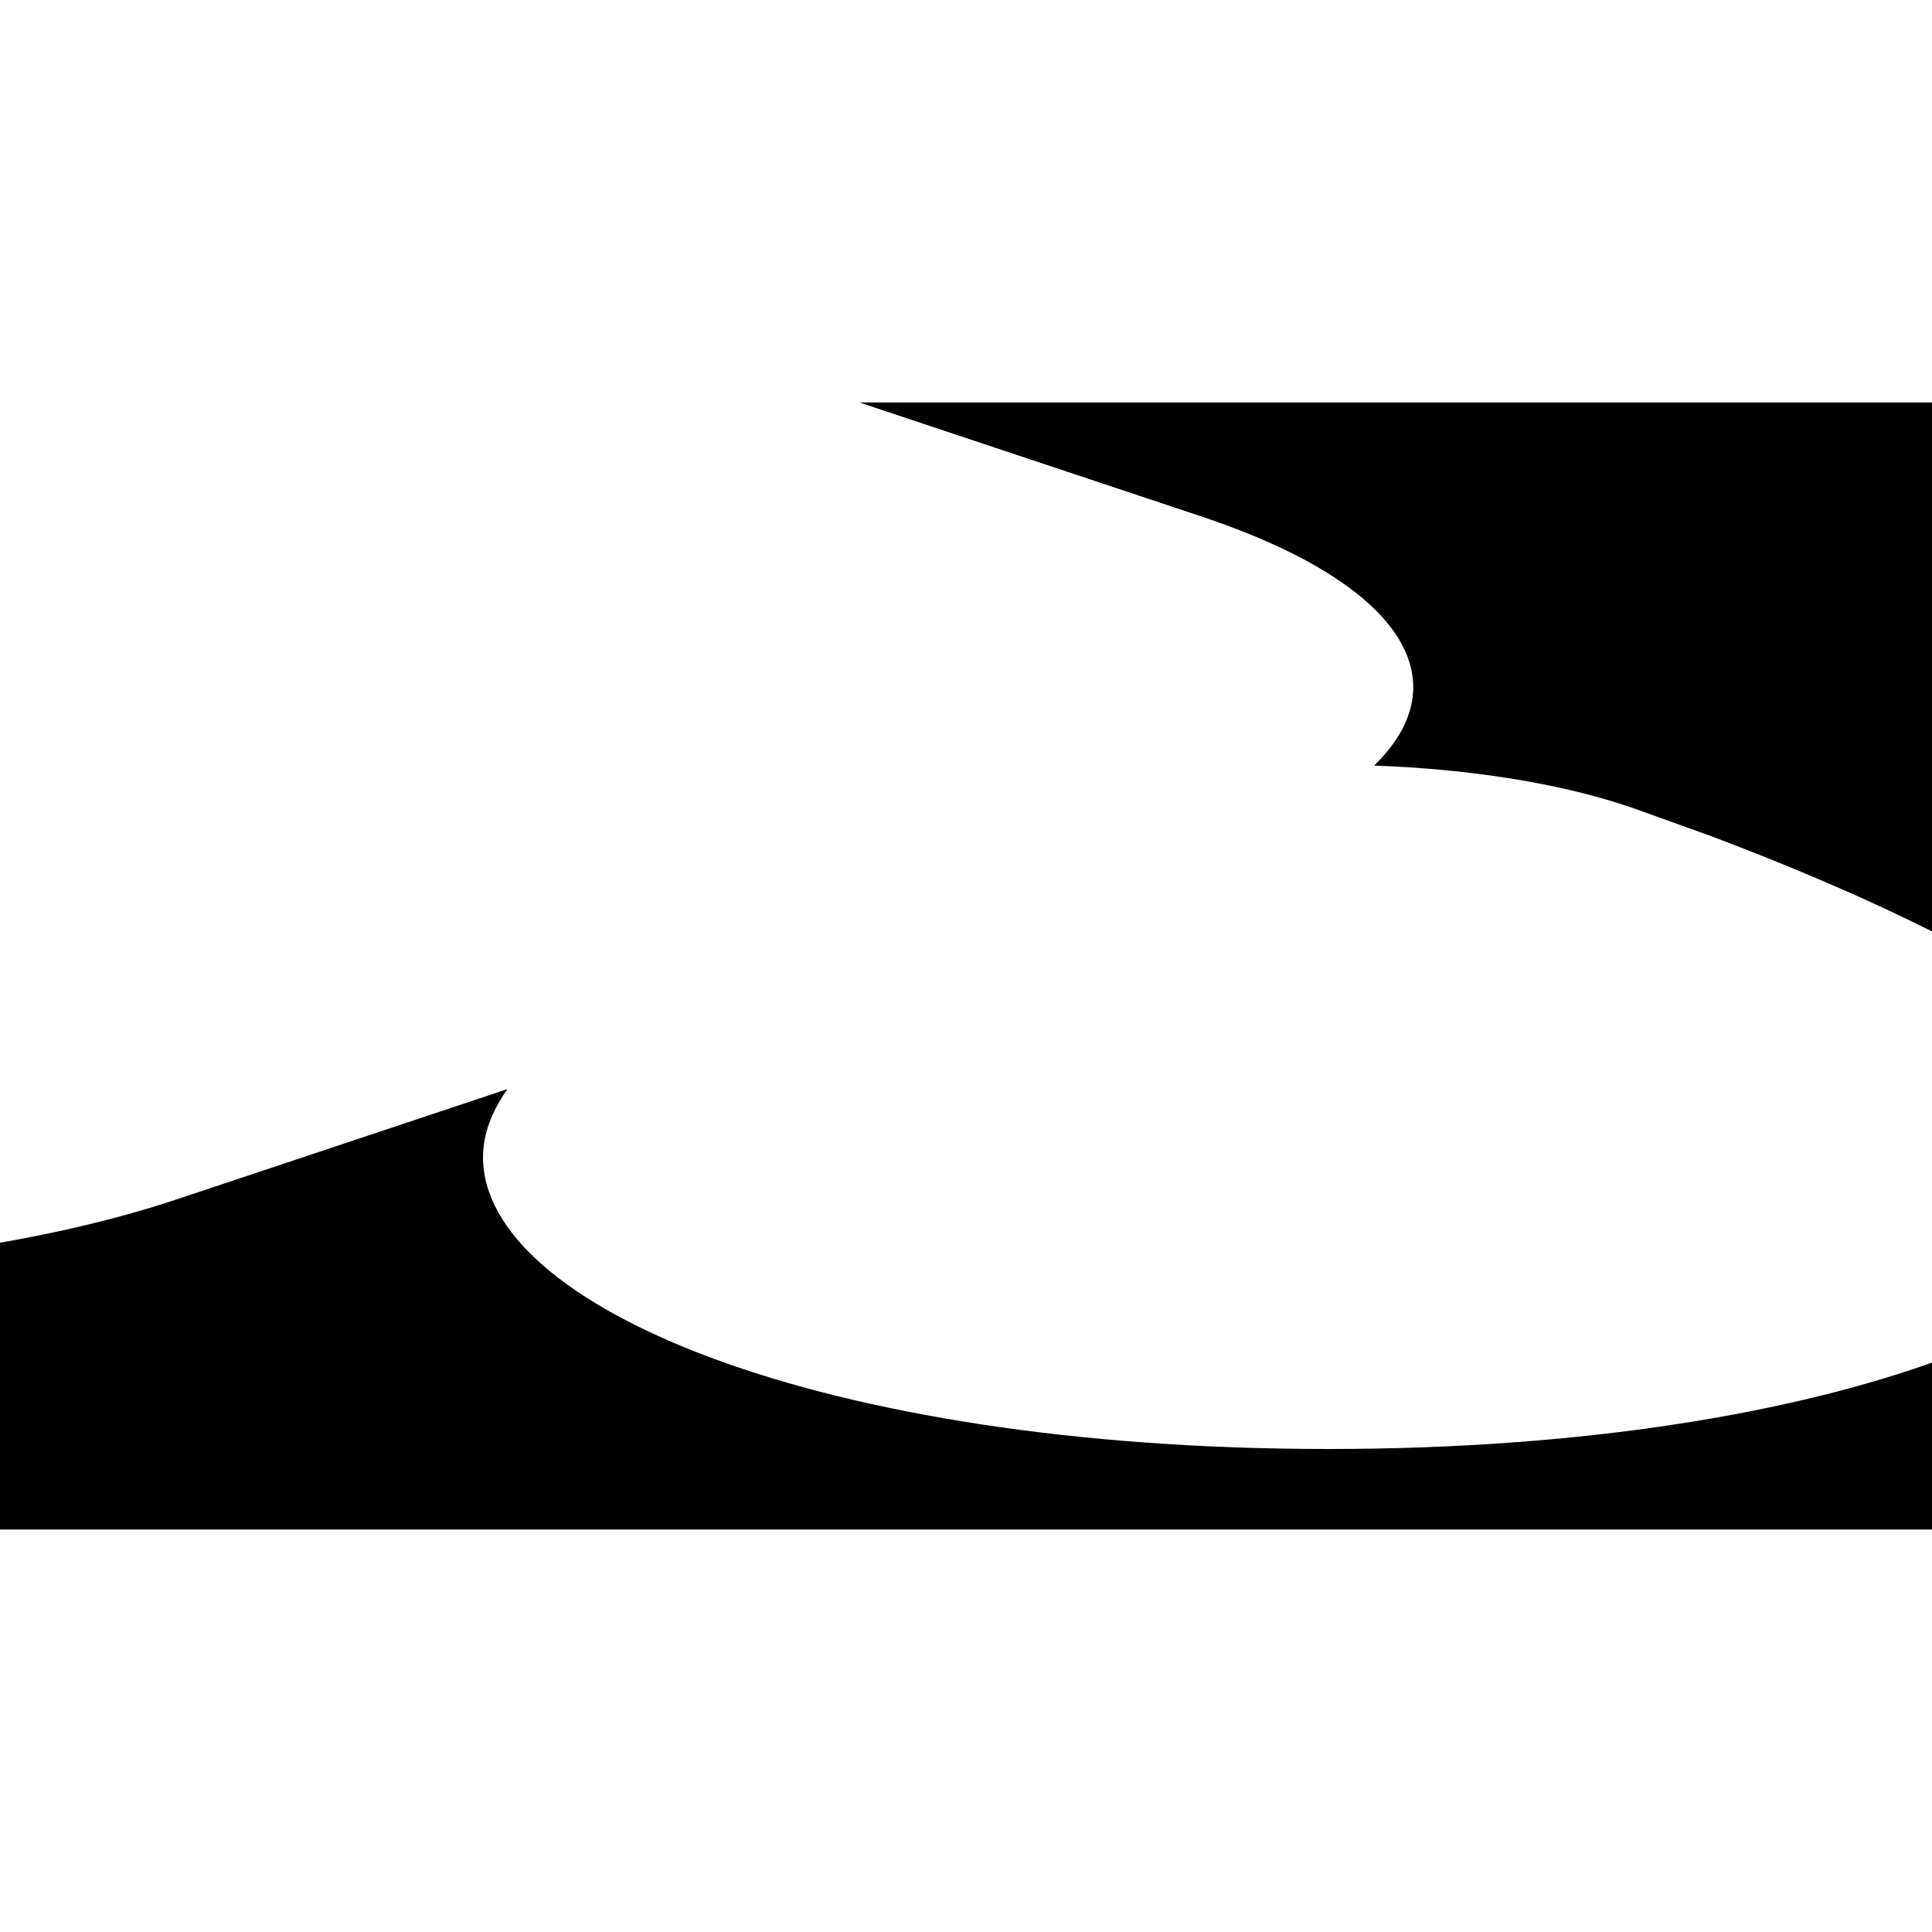 <svg width="24" height="24" viewBox="0 0 24 24" fill="none" xmlns="http://www.w3.org/2000/svg">
<g clip-path="url(#clip0_16992_87119)">
<path d="M-15 17.5V13.412L-10.536 14.9C-7.021 16.071 -1.323 16.071 2.192 14.9L6.302 13.53C6.117 13.795 6 14.079 6 14.375C6 16.232 10.182 18 16.5 18C22.817 18 27 16.232 27 14.375C27 13.682 26.359 13.054 25.701 12.577C25.023 12.084 24.166 11.637 23.39 11.276C22.603 10.911 21.828 10.602 21.253 10.386L21.229 10.377L20.252 10.026L20.212 10.013C19.332 9.719 18.218 9.552 17.07 9.51C18.148 8.461 17.432 7.252 14.92 6.414L10.677 5H34.5C36.985 5 39 5.672 39 6.5V17.5C39 18.328 36.985 19 34.5 19H-10.5C-12.985 19 -15 18.328 -15 17.5Z" fill="currentColor"/>
</g>
<defs>
<clipPath id="clip0_16992_87119">
<rect width="24" height="24" fill="white"/>
</clipPath>
</defs>
</svg>
